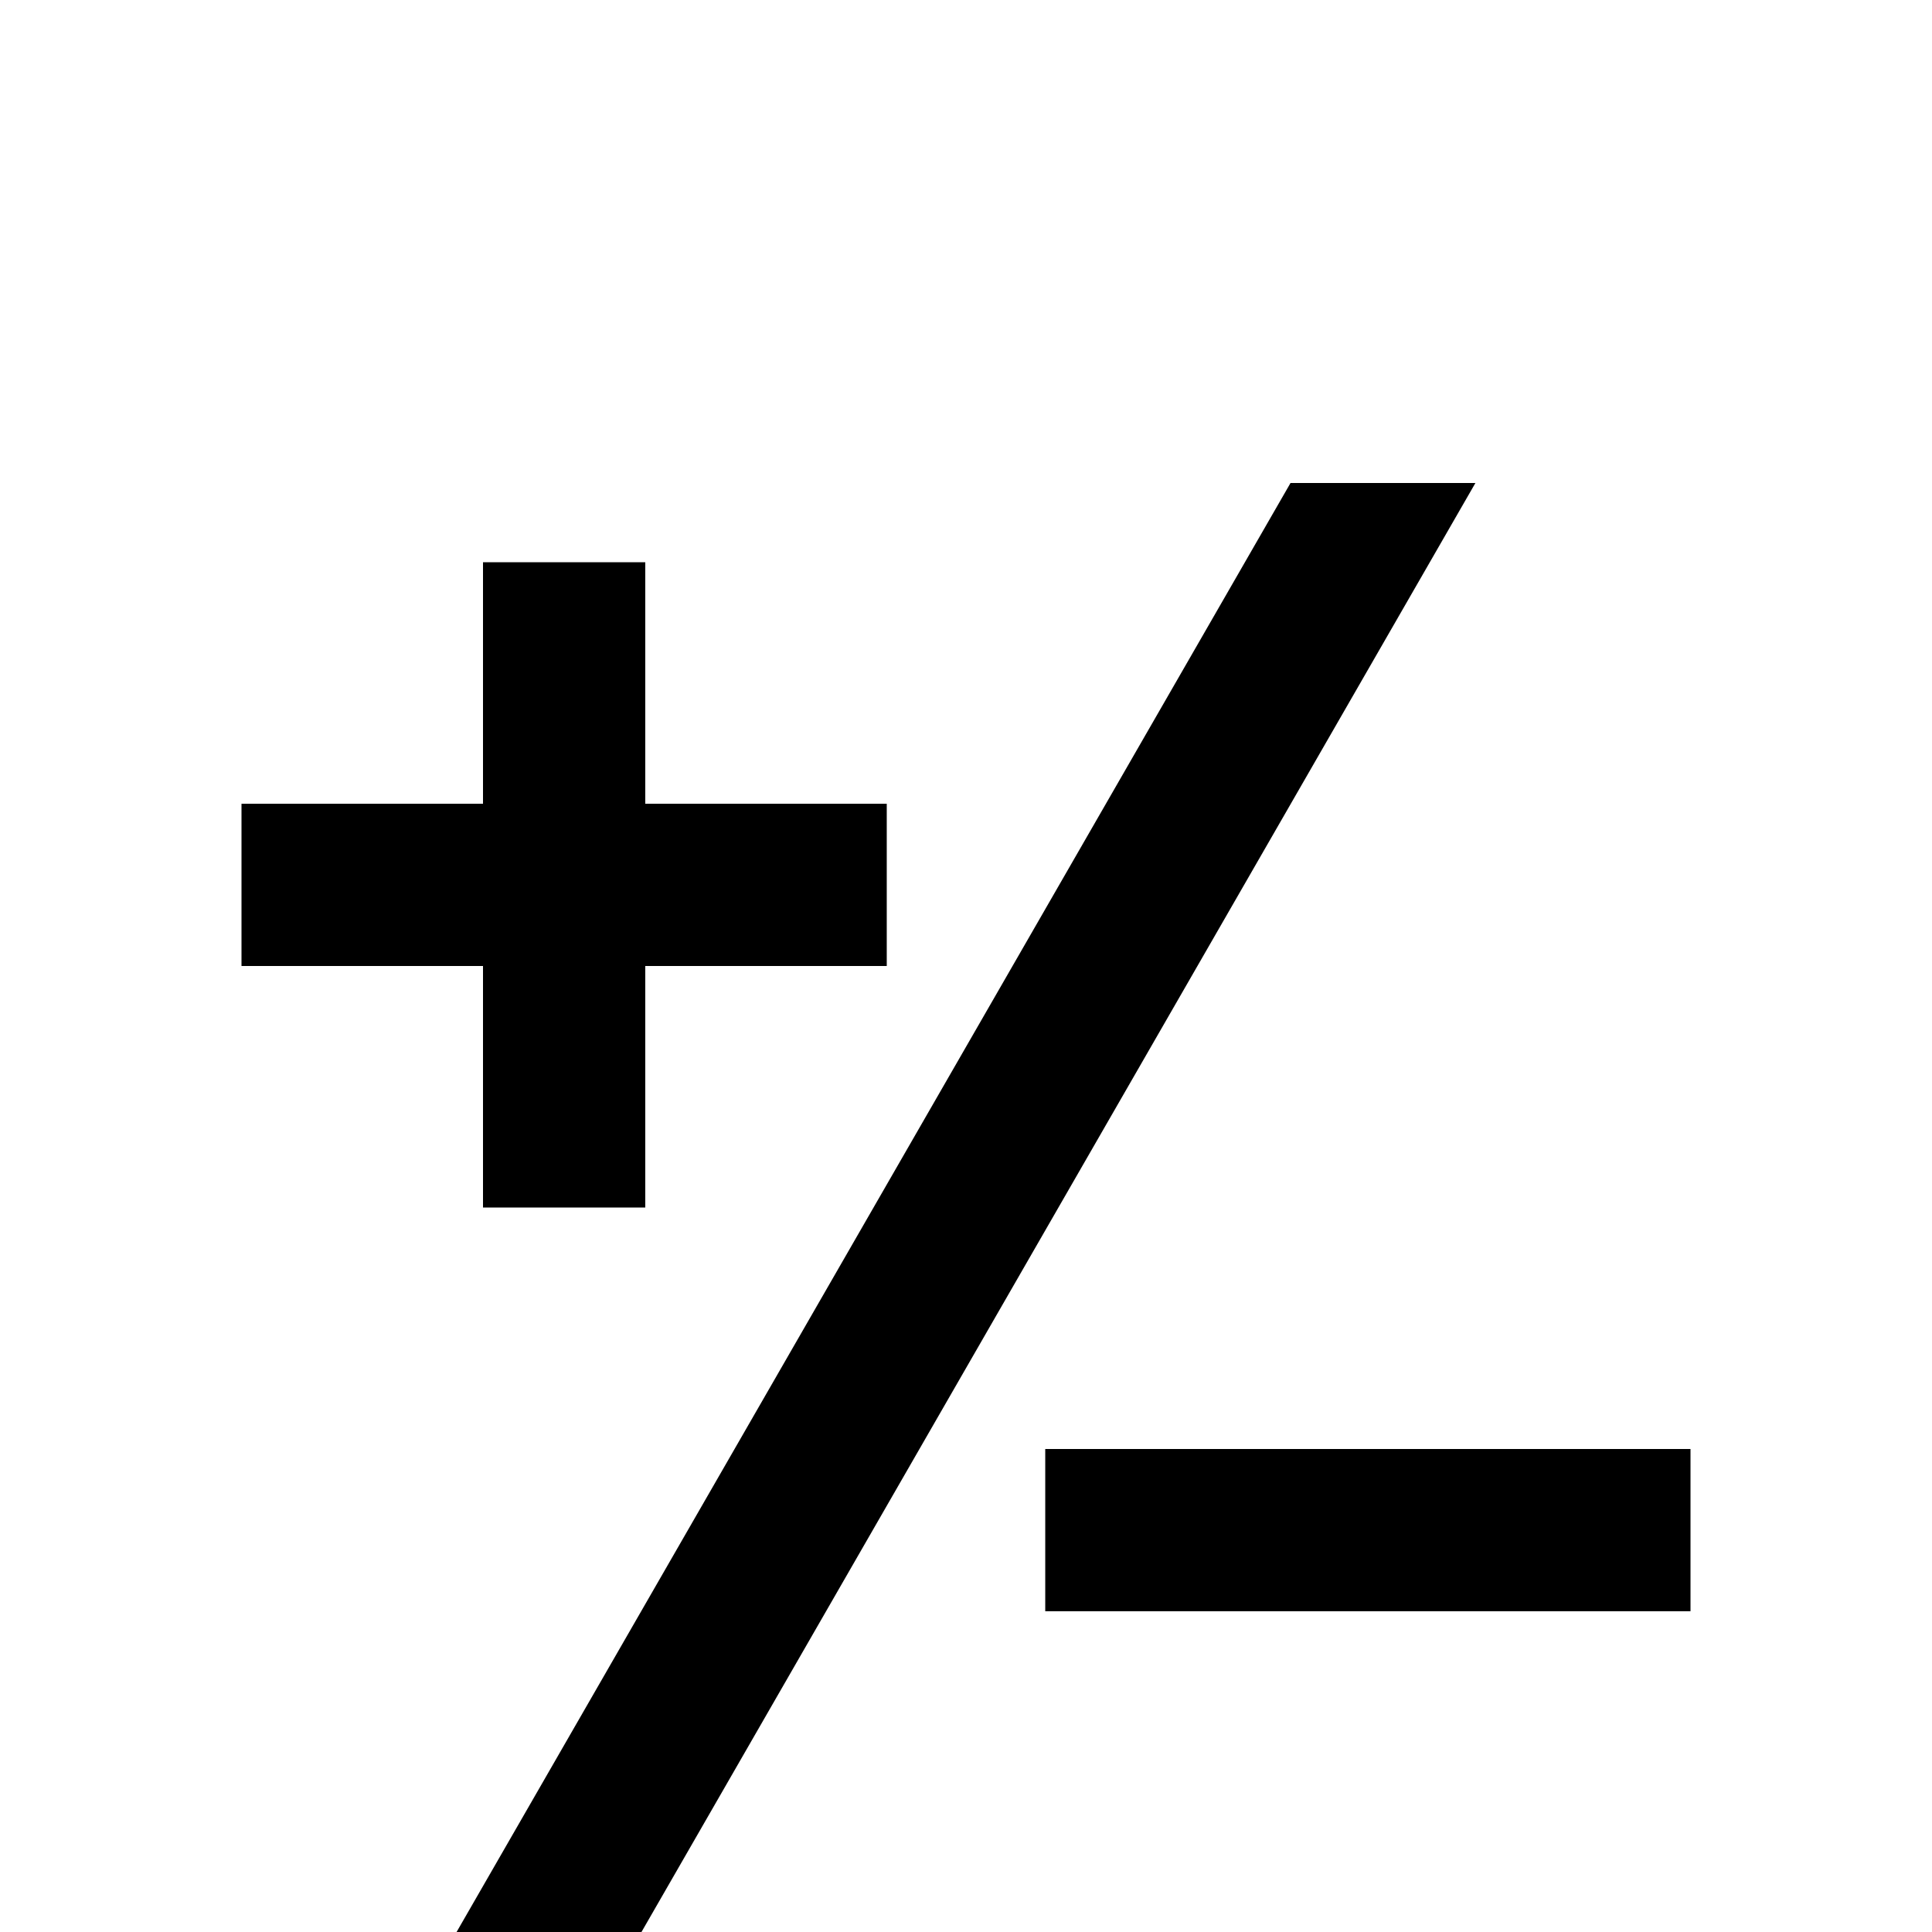 <svg xmlns="http://www.w3.org/2000/svg" viewBox="0 -512 512 512">
	<path fill="#000000" d="M64 -299H128V-363H171V-299H235V-256H171V-192H128V-256H64ZM277 -128H448V-85H277ZM342 -384H391L170 0H121Z"/>
</svg>